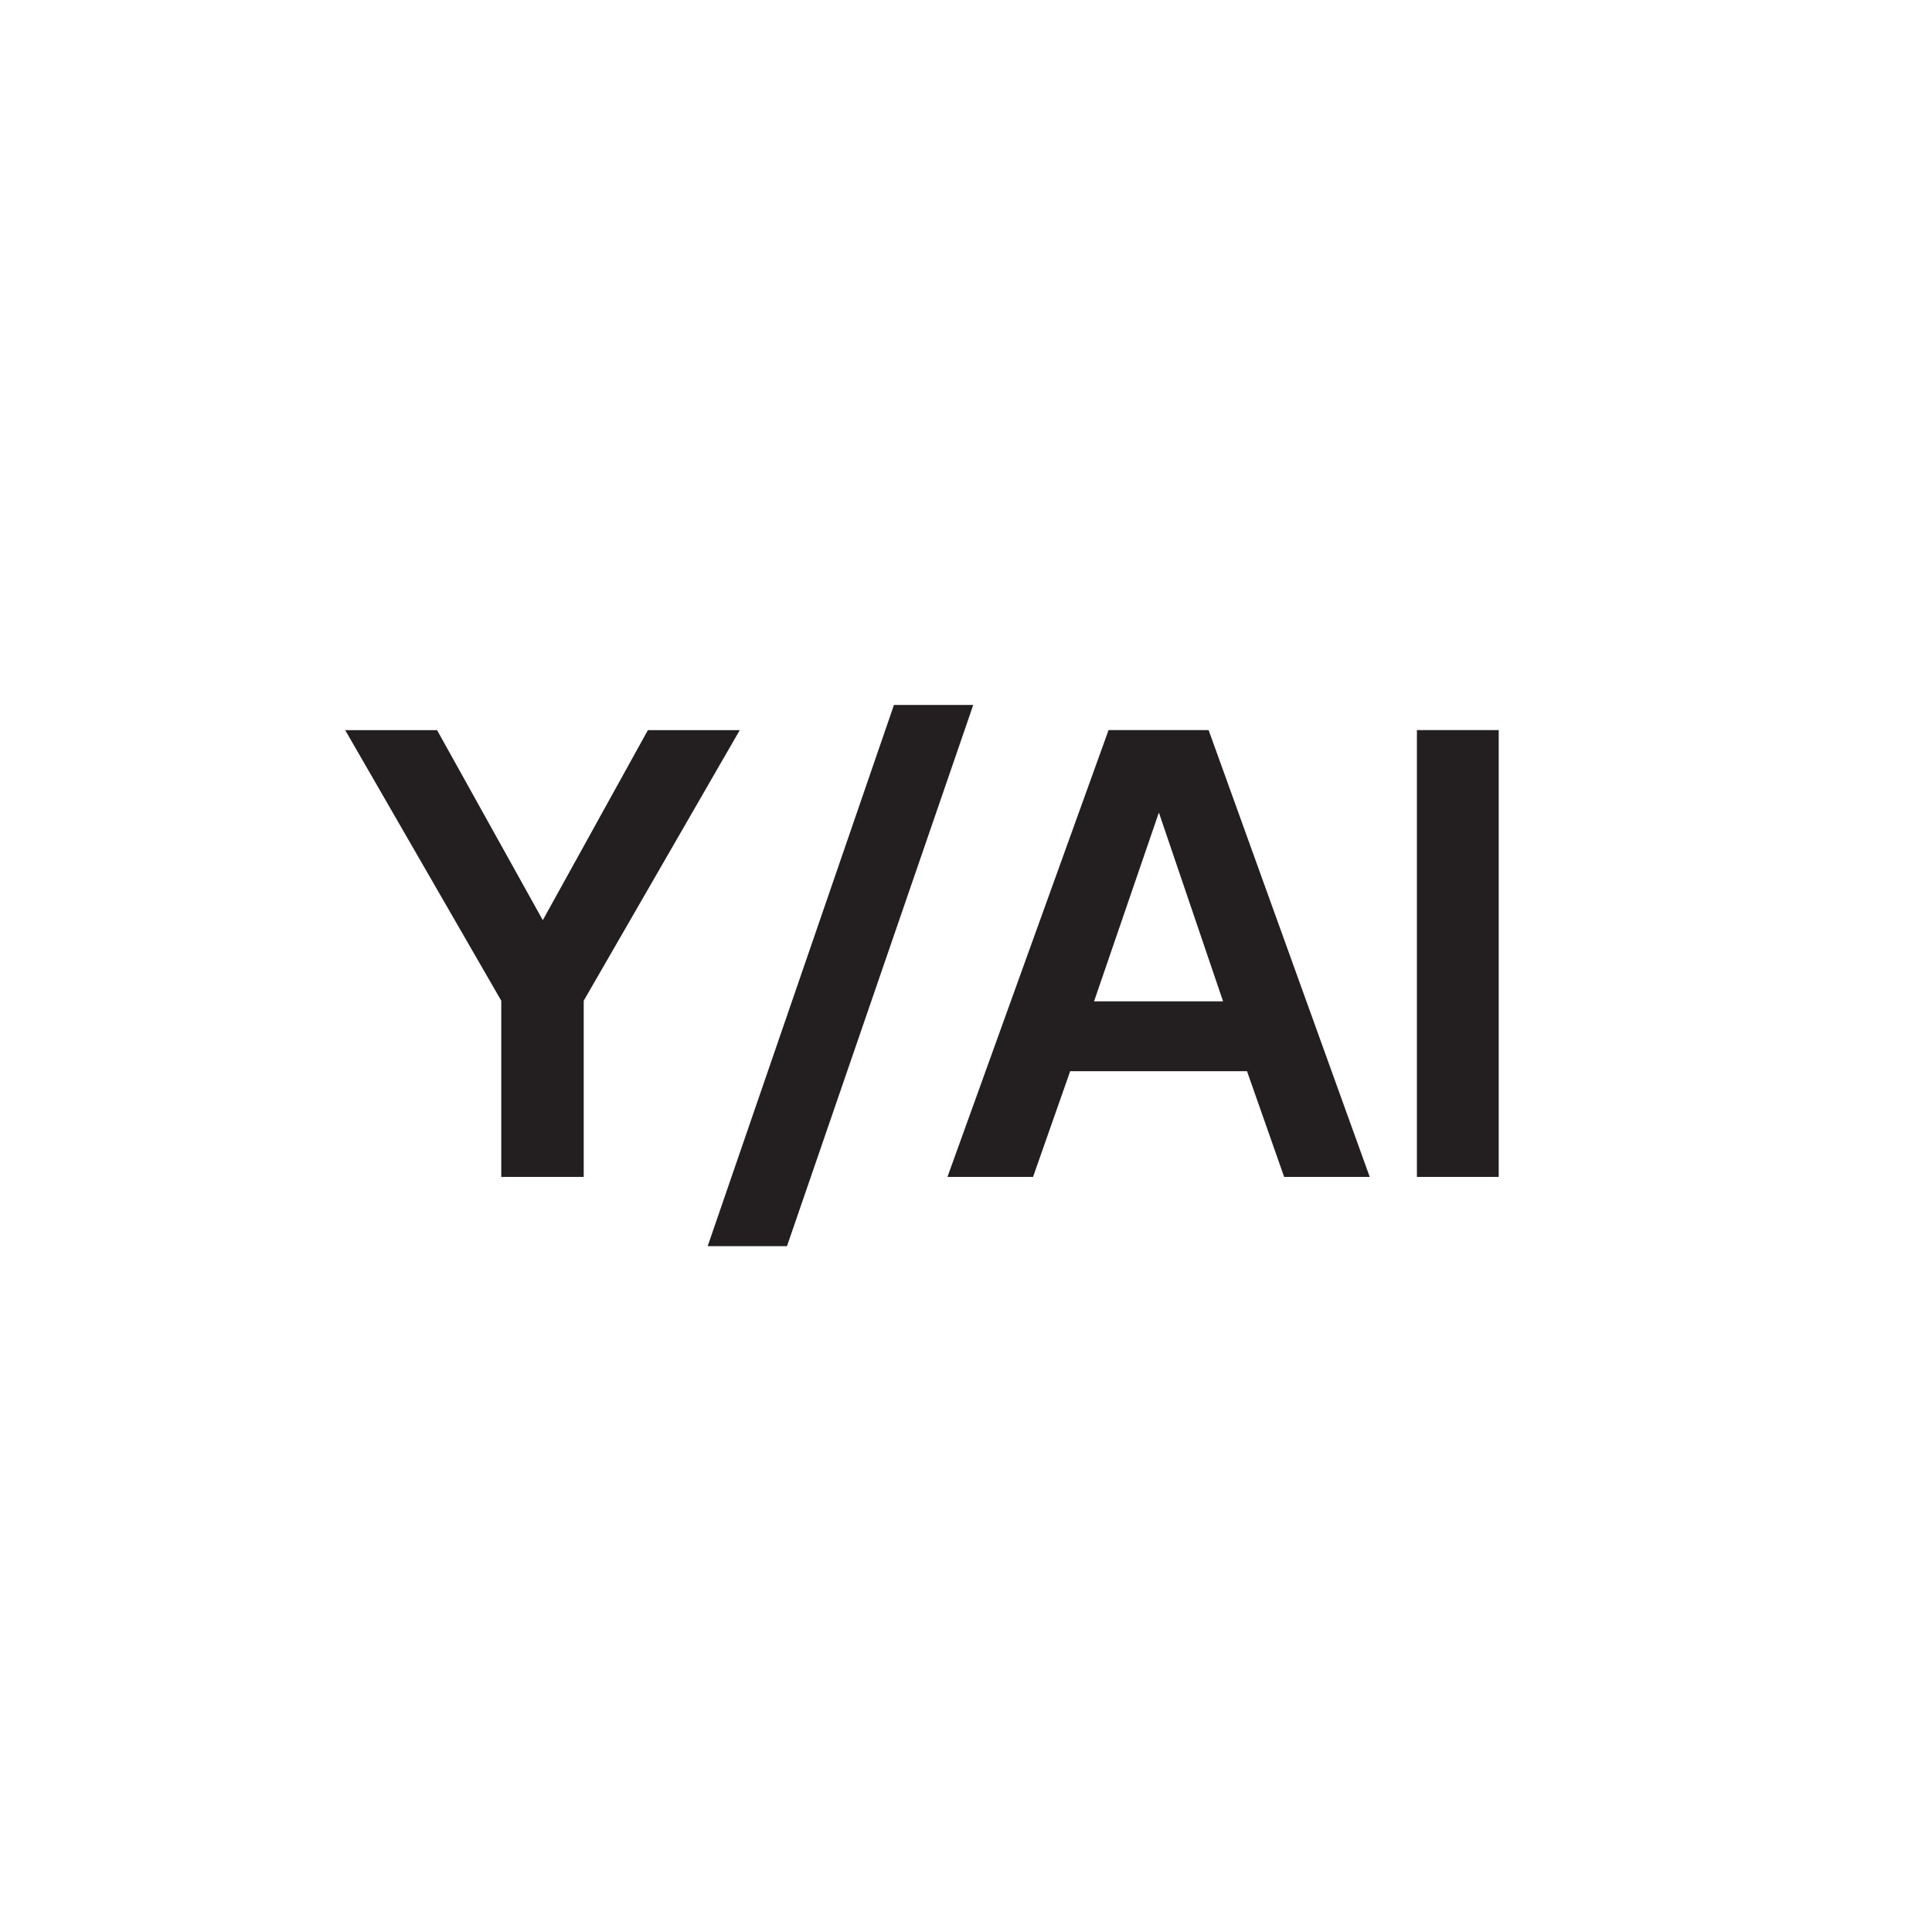 <?xml version="1.0" encoding="UTF-8"?><svg id="Layer_1" xmlns="http://www.w3.org/2000/svg" viewBox="0 0 1000 1000"><defs><style>.cls-1{fill:#231f20;}</style></defs><path class="cls-1" d="M259.45,609.17v-91.2l-80.78-140.06h47.56l54.72,98.37,54.4-98.37h47.56l-80.78,140.06v91.2h-42.67ZM366.29,645l96.42-280.13h41.04l-96.41,280.13h-41.04ZM490.4,609.17l83.39-231.27h51.79l83.39,231.27h-44.3l-19.22-54.72h-91.53l-19.22,54.72h-44.3ZM566.29,518.29h66.77l-33.23-97.72-33.55,97.72ZM733.39,609.17v-231.27h42.34v231.27h-42.34Z"/></svg>